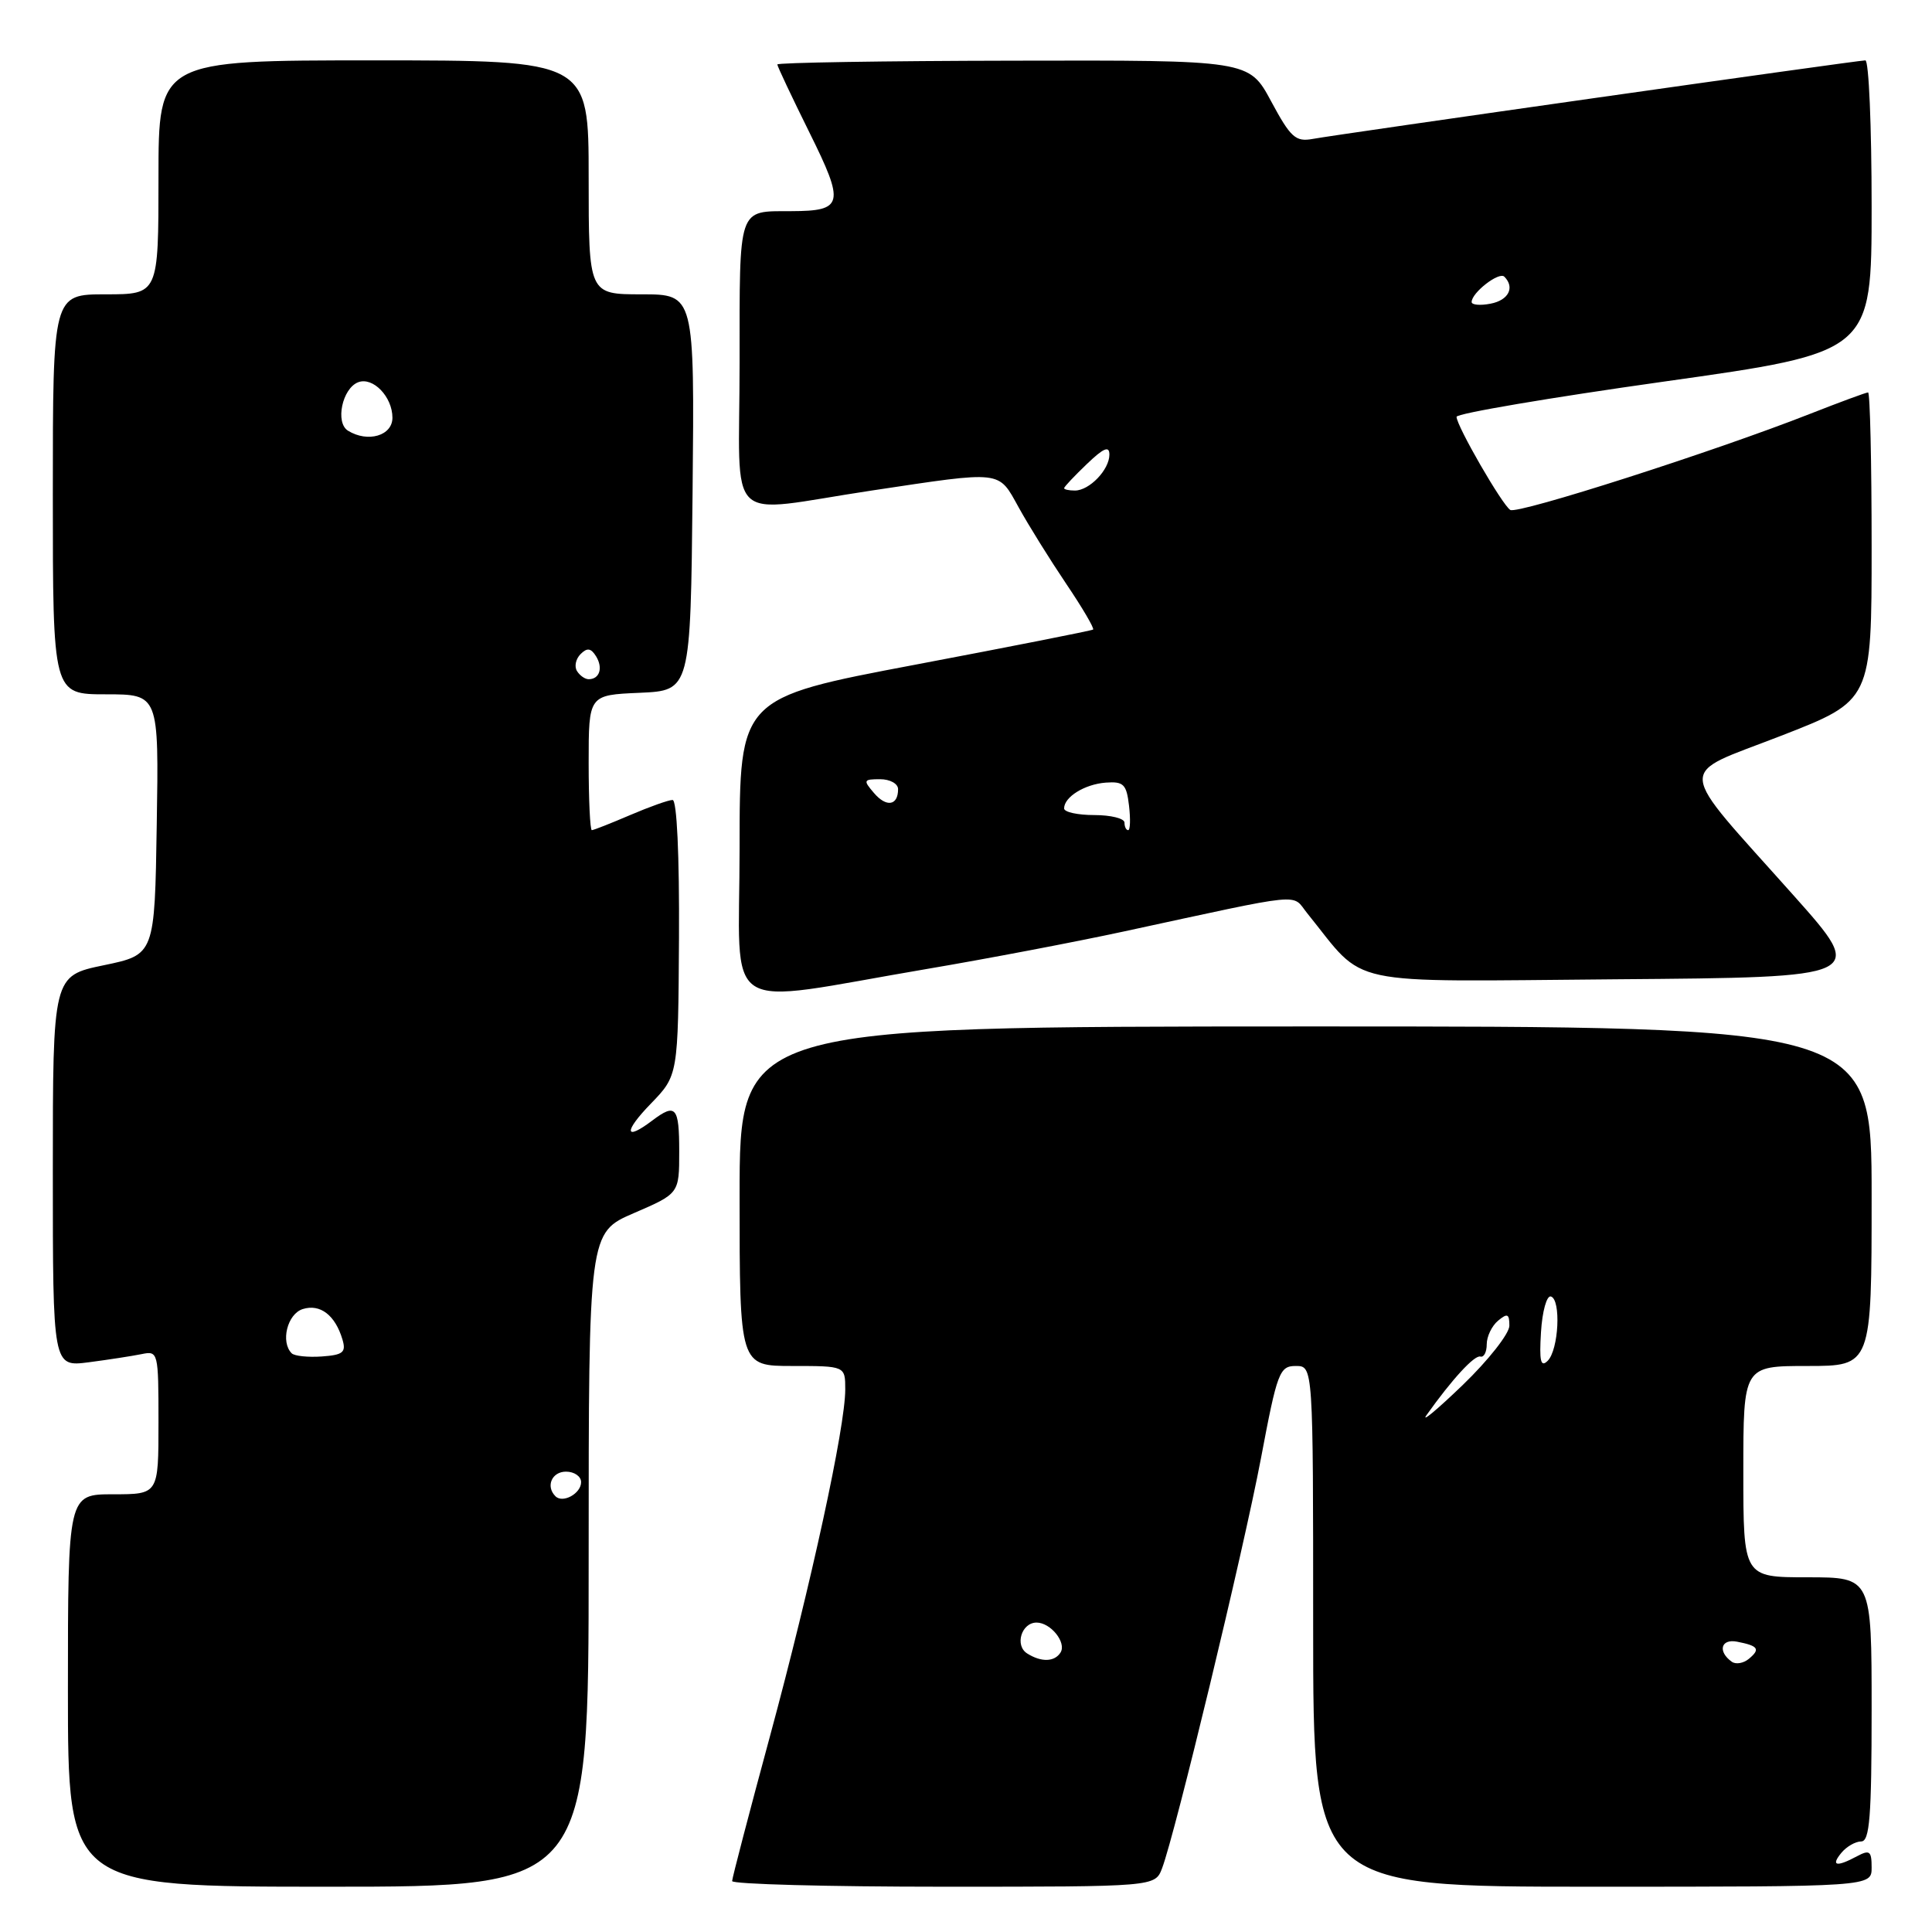 <?xml version="1.0" encoding="UTF-8" standalone="no"?>
<!DOCTYPE svg PUBLIC "-//W3C//DTD SVG 1.1//EN" "http://www.w3.org/Graphics/SVG/1.1/DTD/svg11.dtd" >
<svg xmlns="http://www.w3.org/2000/svg" xmlns:xlink="http://www.w3.org/1999/xlink" version="1.1" viewBox="0 0 256 256">
 <g >
 <path fill="currentColor"
d=" M 78.00 206.66 C 78.00 163.33 78.00 163.33 84.00 160.74 C 90.00 158.15 90.00 158.15 90.00 152.57 C 90.00 146.66 89.54 146.13 86.44 148.47 C 82.74 151.27 82.61 149.98 86.23 146.25 C 89.86 142.50 89.86 142.50 89.97 124.25 C 90.03 113.31 89.69 106.00 89.12 106.00 C 88.59 106.00 86.07 106.90 83.50 108.00 C 80.93 109.10 78.65 110.00 78.42 110.00 C 78.19 110.00 78.00 105.97 78.00 101.05 C 78.00 92.09 78.00 92.09 84.75 91.80 C 91.50 91.50 91.50 91.50 91.77 65.25 C 92.03 39.00 92.03 39.00 85.02 39.00 C 78.00 39.00 78.00 39.00 78.00 23.50 C 78.00 8.00 78.00 8.00 49.50 8.00 C 21.00 8.00 21.00 8.00 21.00 23.50 C 21.00 39.00 21.00 39.00 14.00 39.00 C 7.00 39.00 7.00 39.00 7.00 65.50 C 7.00 92.00 7.00 92.00 14.02 92.00 C 21.05 92.00 21.05 92.00 20.77 109.25 C 20.50 126.50 20.50 126.50 13.75 127.90 C 7.00 129.30 7.00 129.30 7.00 155.21 C 7.00 181.12 7.00 181.12 11.75 180.51 C 14.36 180.17 17.51 179.68 18.75 179.43 C 20.96 178.97 21.00 179.14 21.00 188.48 C 21.00 198.00 21.00 198.00 15.00 198.00 C 9.00 198.00 9.00 198.00 9.00 224.00 C 9.00 250.00 9.00 250.00 43.50 250.00 C 78.00 250.00 78.00 250.00 78.00 206.66 Z  M 153.98 247.56 C 155.72 242.97 164.75 205.54 167.08 193.25 C 169.24 181.80 169.54 181.00 171.70 181.00 C 174.00 181.00 174.00 181.00 174.00 215.50 C 174.00 250.00 174.00 250.00 211.00 250.00 C 248.00 250.00 248.00 250.00 248.00 247.46 C 248.00 245.27 247.74 245.07 246.07 245.96 C 243.33 247.43 242.55 247.25 244.00 245.50 C 244.68 244.68 245.86 244.00 246.62 244.00 C 247.74 244.00 248.00 240.70 248.00 226.50 C 248.00 209.00 248.00 209.00 239.50 209.00 C 231.00 209.00 231.00 209.00 231.00 195.00 C 231.00 181.00 231.00 181.00 239.50 181.00 C 248.00 181.00 248.00 181.00 248.00 158.50 C 248.00 136.00 248.00 136.00 173.00 136.01 C 98.00 136.03 98.00 136.03 98.00 158.51 C 98.00 181.00 98.00 181.00 105.00 181.00 C 112.00 181.00 112.00 181.00 112.00 184.12 C 112.00 189.10 107.47 209.94 102.04 230.00 C 99.28 240.18 97.02 248.84 97.01 249.25 C 97.00 249.66 109.61 250.00 125.02 250.00 C 153.05 250.00 153.05 250.00 153.98 247.56 Z  M 122.89 128.38 C 130.80 127.04 142.50 124.81 148.89 123.43 C 173.43 118.13 171.07 118.37 173.23 121.03 C 181.19 130.87 177.39 130.06 214.14 129.76 C 247.33 129.50 247.33 129.50 237.67 118.66 C 221.81 100.86 221.97 102.96 235.99 97.50 C 248.00 92.83 248.00 92.83 248.00 72.42 C 248.00 61.19 247.79 52.00 247.53 52.00 C 247.27 52.00 243.78 53.29 239.78 54.86 C 227.22 59.80 201.09 68.18 200.12 67.57 C 199.05 66.91 193.00 56.43 193.00 55.23 C 193.00 54.79 205.38 52.69 220.50 50.56 C 248.00 46.69 248.00 46.69 248.00 27.35 C 248.00 16.71 247.63 8.00 247.17 8.00 C 246.15 8.00 177.49 17.76 173.93 18.41 C 171.67 18.82 171.01 18.22 168.43 13.42 C 165.50 7.97 165.50 7.97 134.25 8.04 C 117.06 8.07 103.00 8.30 103.00 8.54 C 103.00 8.78 104.91 12.82 107.24 17.53 C 111.97 27.06 111.77 27.96 104.83 27.98 C 97.71 28.01 98.00 27.17 98.00 48.11 C 98.00 70.21 95.69 67.98 115.50 65.00 C 133.01 62.37 132.23 62.28 134.99 67.25 C 136.28 69.59 139.10 74.12 141.26 77.33 C 143.42 80.53 145.03 83.27 144.84 83.42 C 144.65 83.56 134.04 85.66 121.25 88.08 C 98.00 92.48 98.00 92.48 98.00 112.33 C 98.00 135.05 94.99 133.11 122.89 128.38 Z  M 73.60 198.26 C 72.28 196.95 73.12 195.00 75.00 195.00 C 76.10 195.00 77.00 195.63 77.00 196.39 C 77.00 197.90 74.57 199.24 73.60 198.26 Z  M 38.65 179.32 C 37.15 177.82 38.07 174.11 40.11 173.46 C 42.42 172.73 44.42 174.26 45.38 177.50 C 45.88 179.19 45.46 179.54 42.64 179.74 C 40.81 179.87 39.01 179.68 38.65 179.32 Z  M 76.45 88.91 C 76.08 88.31 76.29 87.31 76.93 86.67 C 77.80 85.80 78.30 85.87 78.98 86.96 C 79.93 88.50 79.45 90.00 78.00 90.00 C 77.51 90.00 76.82 89.51 76.45 88.91 Z  M 46.11 57.07 C 44.39 56.01 45.35 51.46 47.46 50.65 C 49.42 49.90 52.00 52.58 52.00 55.35 C 52.00 57.74 48.73 58.69 46.11 57.07 Z  M 229.47 220.19 C 227.58 218.84 228.02 217.12 230.16 217.53 C 232.99 218.08 233.29 218.51 231.74 219.80 C 231.02 220.40 230.00 220.57 229.47 220.19 Z  M 136.10 219.09 C 134.43 218.03 135.35 215.00 137.35 215.00 C 139.22 215.00 141.34 217.64 140.53 218.96 C 139.74 220.22 137.98 220.28 136.10 219.09 Z  M 189.03 187.50 C 192.40 182.76 195.38 179.52 196.16 179.75 C 196.62 179.89 197.00 179.16 197.00 178.12 C 197.00 177.09 197.68 175.68 198.50 175.00 C 199.74 173.97 200.00 174.08 200.00 175.66 C 200.00 176.71 197.21 180.25 193.81 183.53 C 190.40 186.81 188.25 188.60 189.03 187.50 Z  M 204.19 176.50 C 204.36 173.75 204.95 171.63 205.50 171.79 C 206.87 172.19 206.54 178.87 205.07 180.32 C 204.15 181.23 203.95 180.36 204.19 176.50 Z  M 149.00 109.00 C 149.00 108.45 147.20 108.00 145.00 108.00 C 142.80 108.00 141.00 107.61 141.00 107.12 C 141.00 105.60 143.73 103.91 146.53 103.70 C 148.88 103.53 149.27 103.92 149.60 106.75 C 149.81 108.54 149.76 110.00 149.49 110.00 C 149.22 110.00 149.00 109.55 149.00 109.00 Z  M 115.80 105.07 C 114.35 103.38 114.41 103.25 116.62 103.25 C 117.93 103.25 119.00 103.84 119.00 104.57 C 119.00 106.76 117.45 107.01 115.80 105.07 Z  M 141.00 64.69 C 141.00 64.51 142.35 63.08 144.00 61.50 C 146.24 59.35 147.00 59.03 147.00 60.24 C 147.00 62.24 144.35 65.00 142.43 65.00 C 141.64 65.00 141.00 64.86 141.00 64.69 Z  M 195.00 40.02 C 195.00 38.78 198.63 35.97 199.33 36.66 C 200.76 38.09 199.89 39.79 197.50 40.24 C 196.12 40.51 195.00 40.40 195.00 40.02 Z "/>
</g>
</svg>